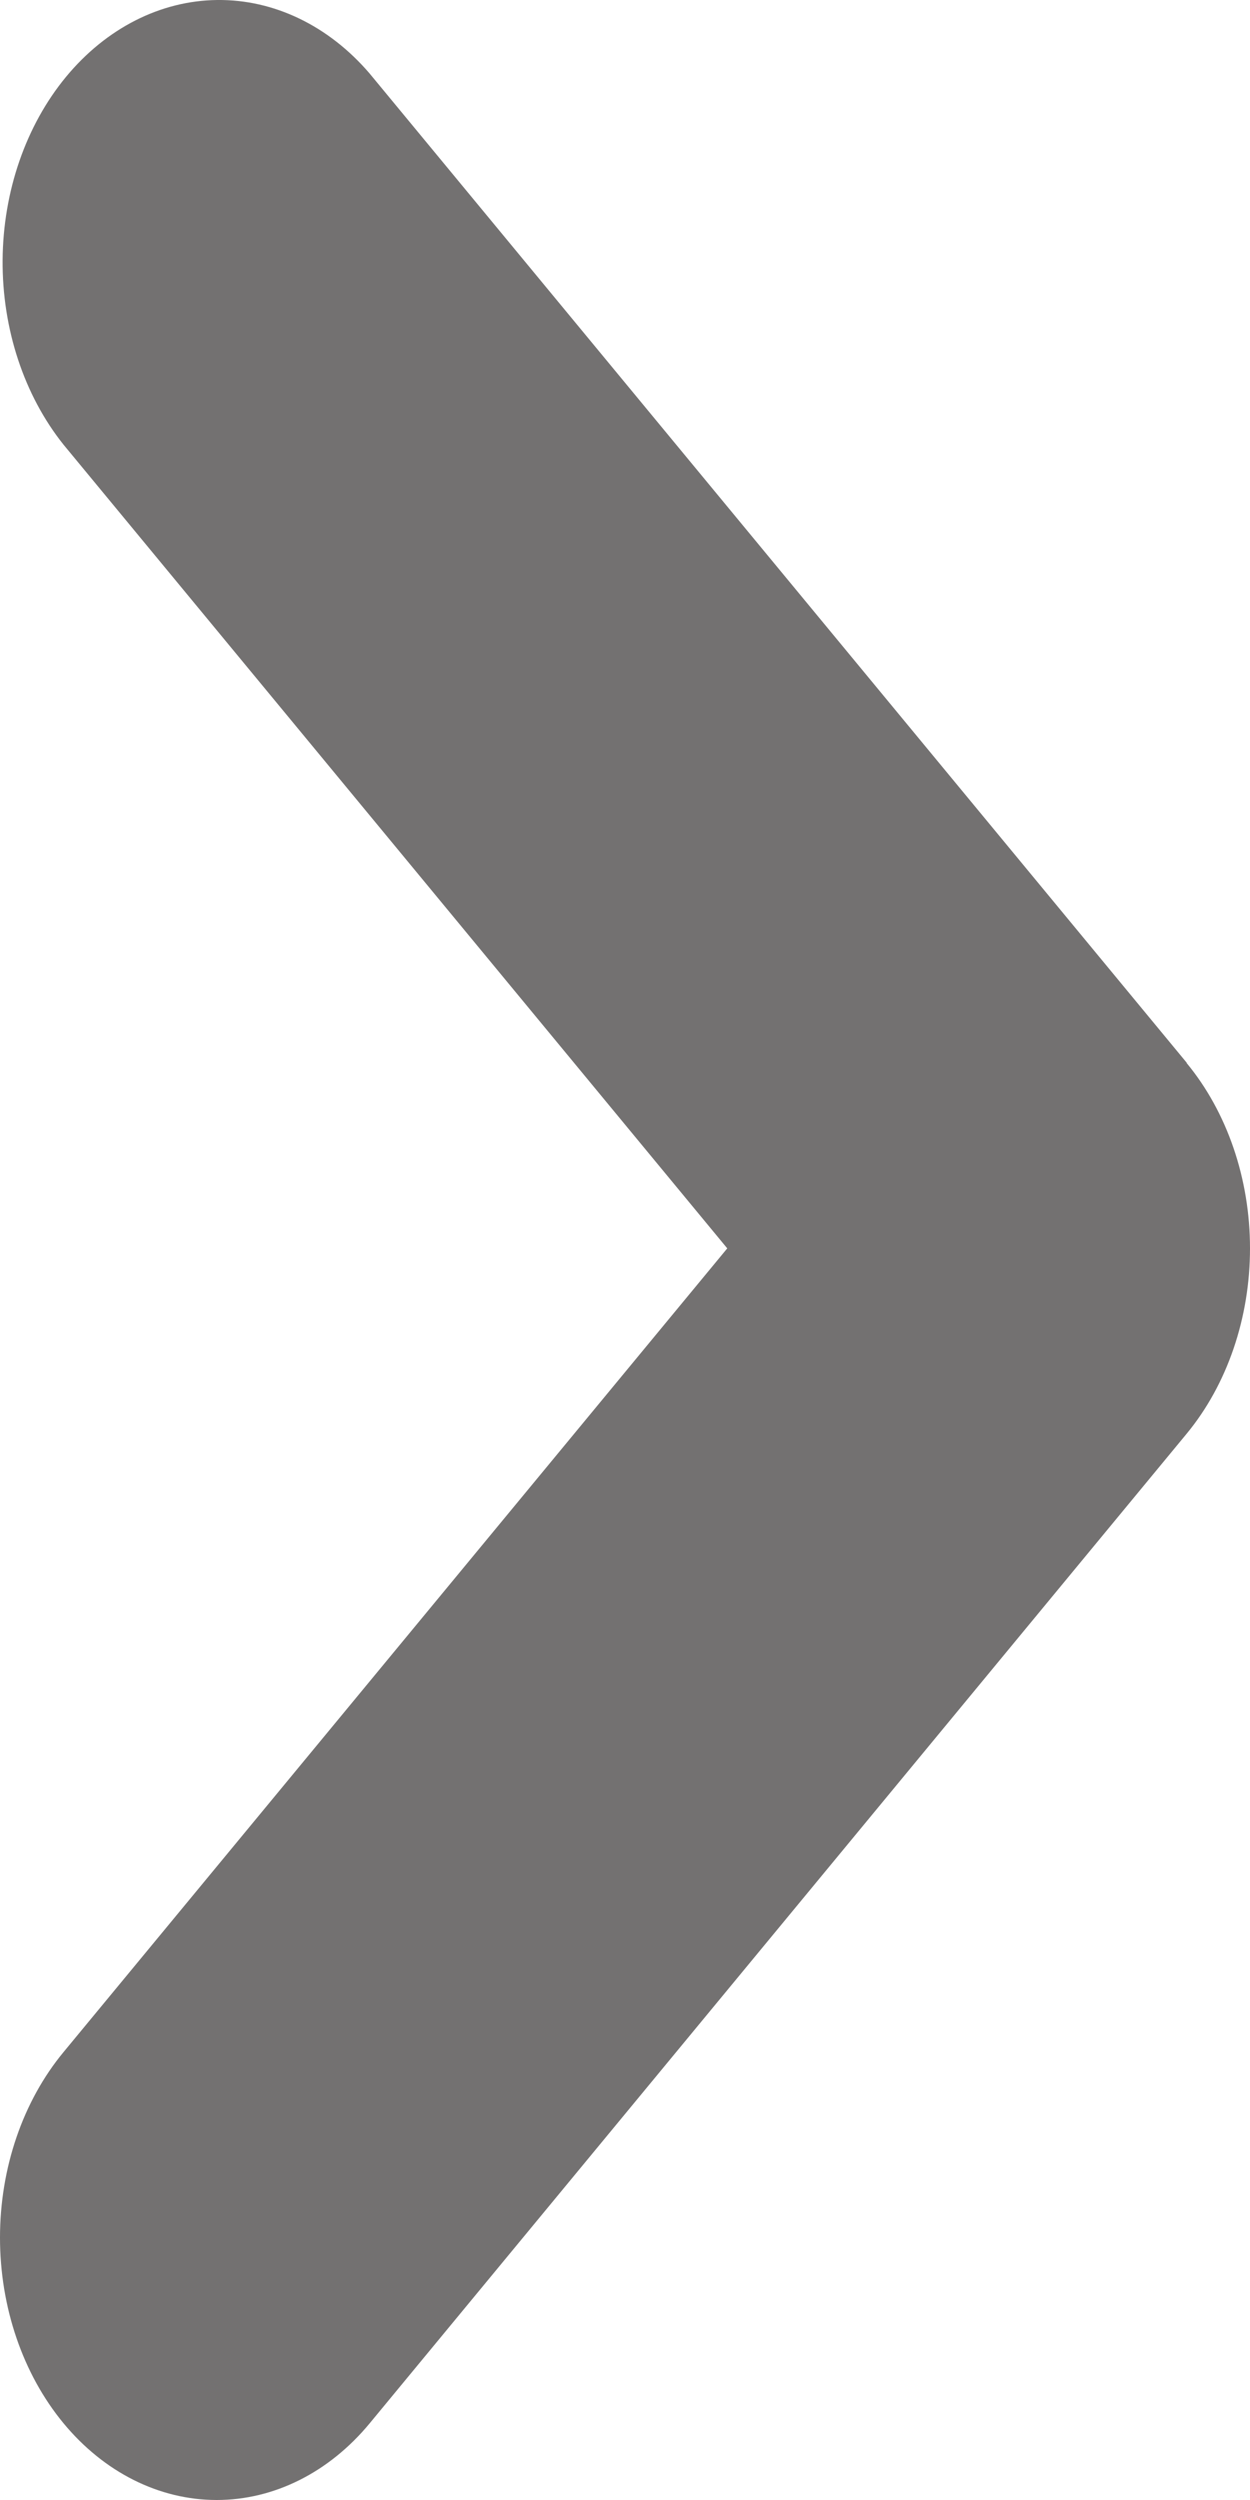 <svg width="36" height="72" viewBox="0 0 36 72" fill="none" xmlns="http://www.w3.org/2000/svg">
<path fill-rule="evenodd" clip-rule="evenodd" d="M34.175 30.615C35.344 32.031 36 33.951 36 35.953C36 37.955 35.344 39.876 34.175 41.292L10.65 69.788C9.48 71.205 7.893 72.001 6.238 72C4.583 71.999 2.996 71.203 1.826 69.786C0.657 68.369 -0 66.447 5.80731e-06 64.443C0 62.439 0.658 60.517 1.829 59.101L20.945 35.953L1.829 12.806C0.692 11.382 0.062 9.473 0.075 7.493C0.089 5.512 0.744 3.617 1.9 2.215C3.057 0.814 4.621 0.018 6.257 0C7.893 -0.018 9.469 0.743 10.646 2.118L34.18 30.61L34.175 30.615Z" fill="#737171"/>
</svg>
